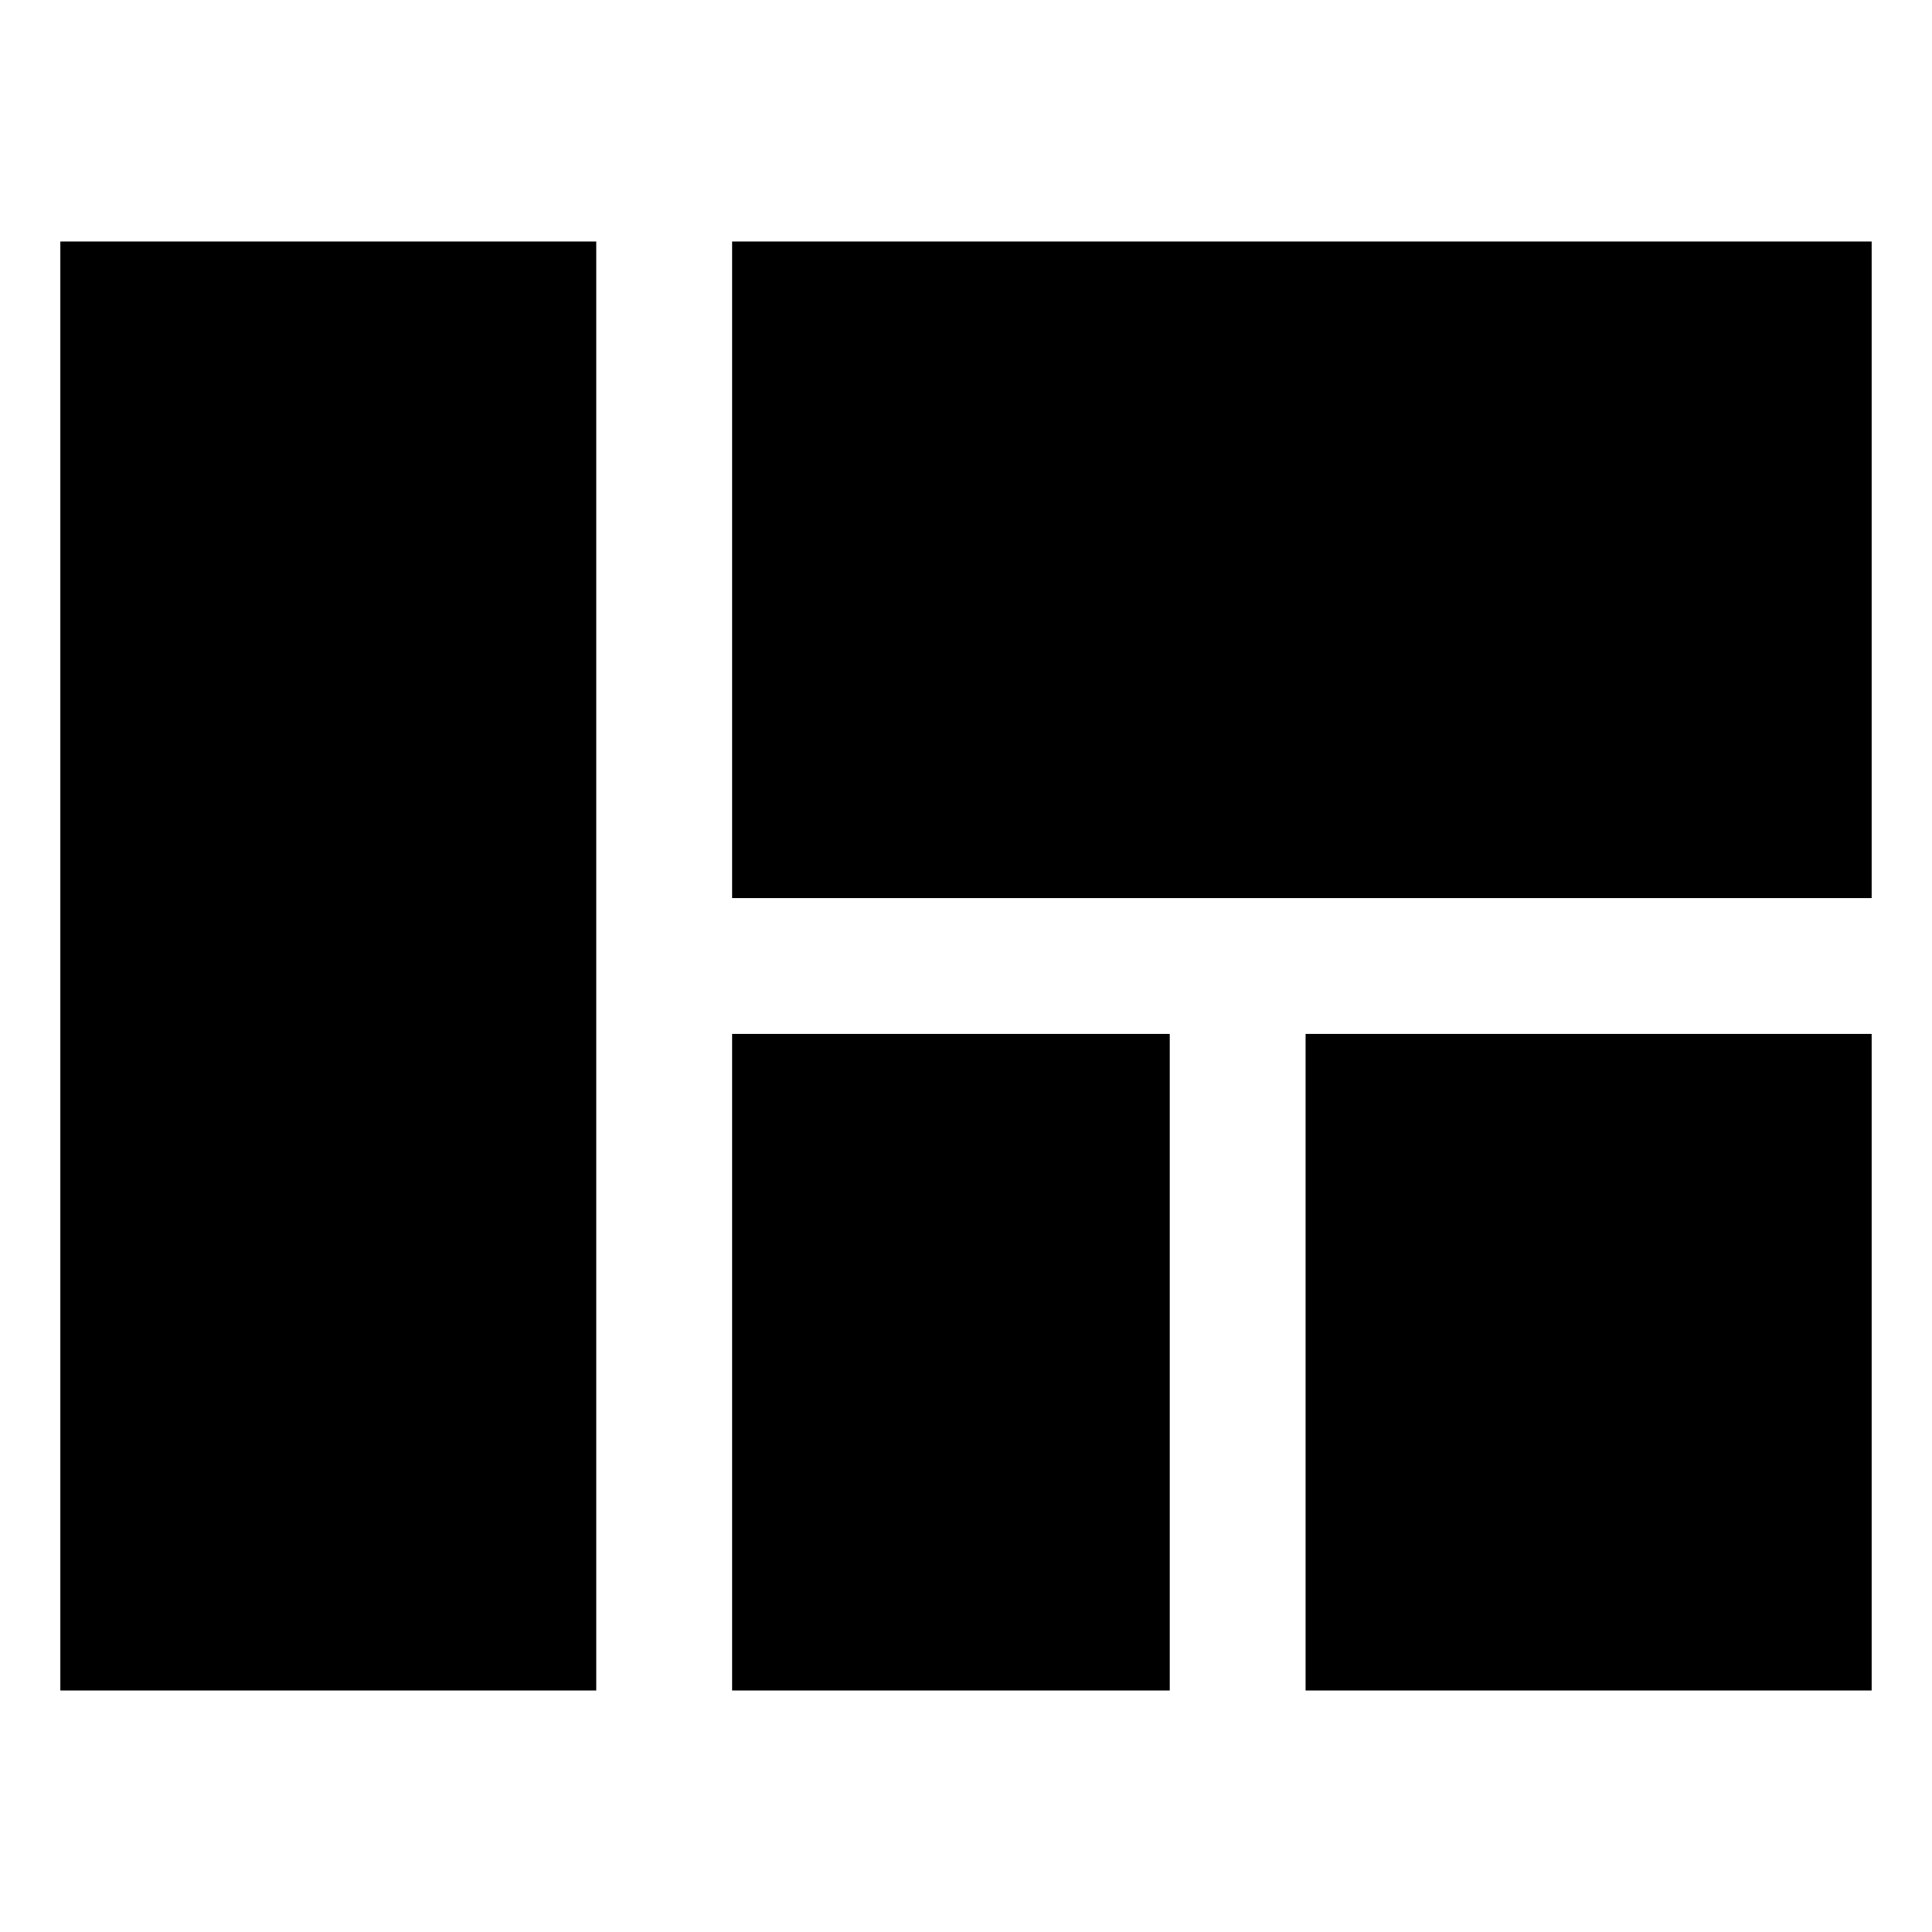 <svg xmlns="http://www.w3.org/2000/svg" id="export" viewBox="0 0 512 512">
  <defs>
    <style>
      .cls-1{fill:currentColor}
    </style>
  </defs>
  <rect width="302" height="174" x="194" y="64" class="cls-1"/>
  <rect width="116" height="174" x="194" y="274" class="cls-1"/>
  <rect width="142" height="384" x="16" y="64" class="cls-1"/>
  <rect width="150" height="174" x="346" y="274" class="cls-1"/>
</svg>
